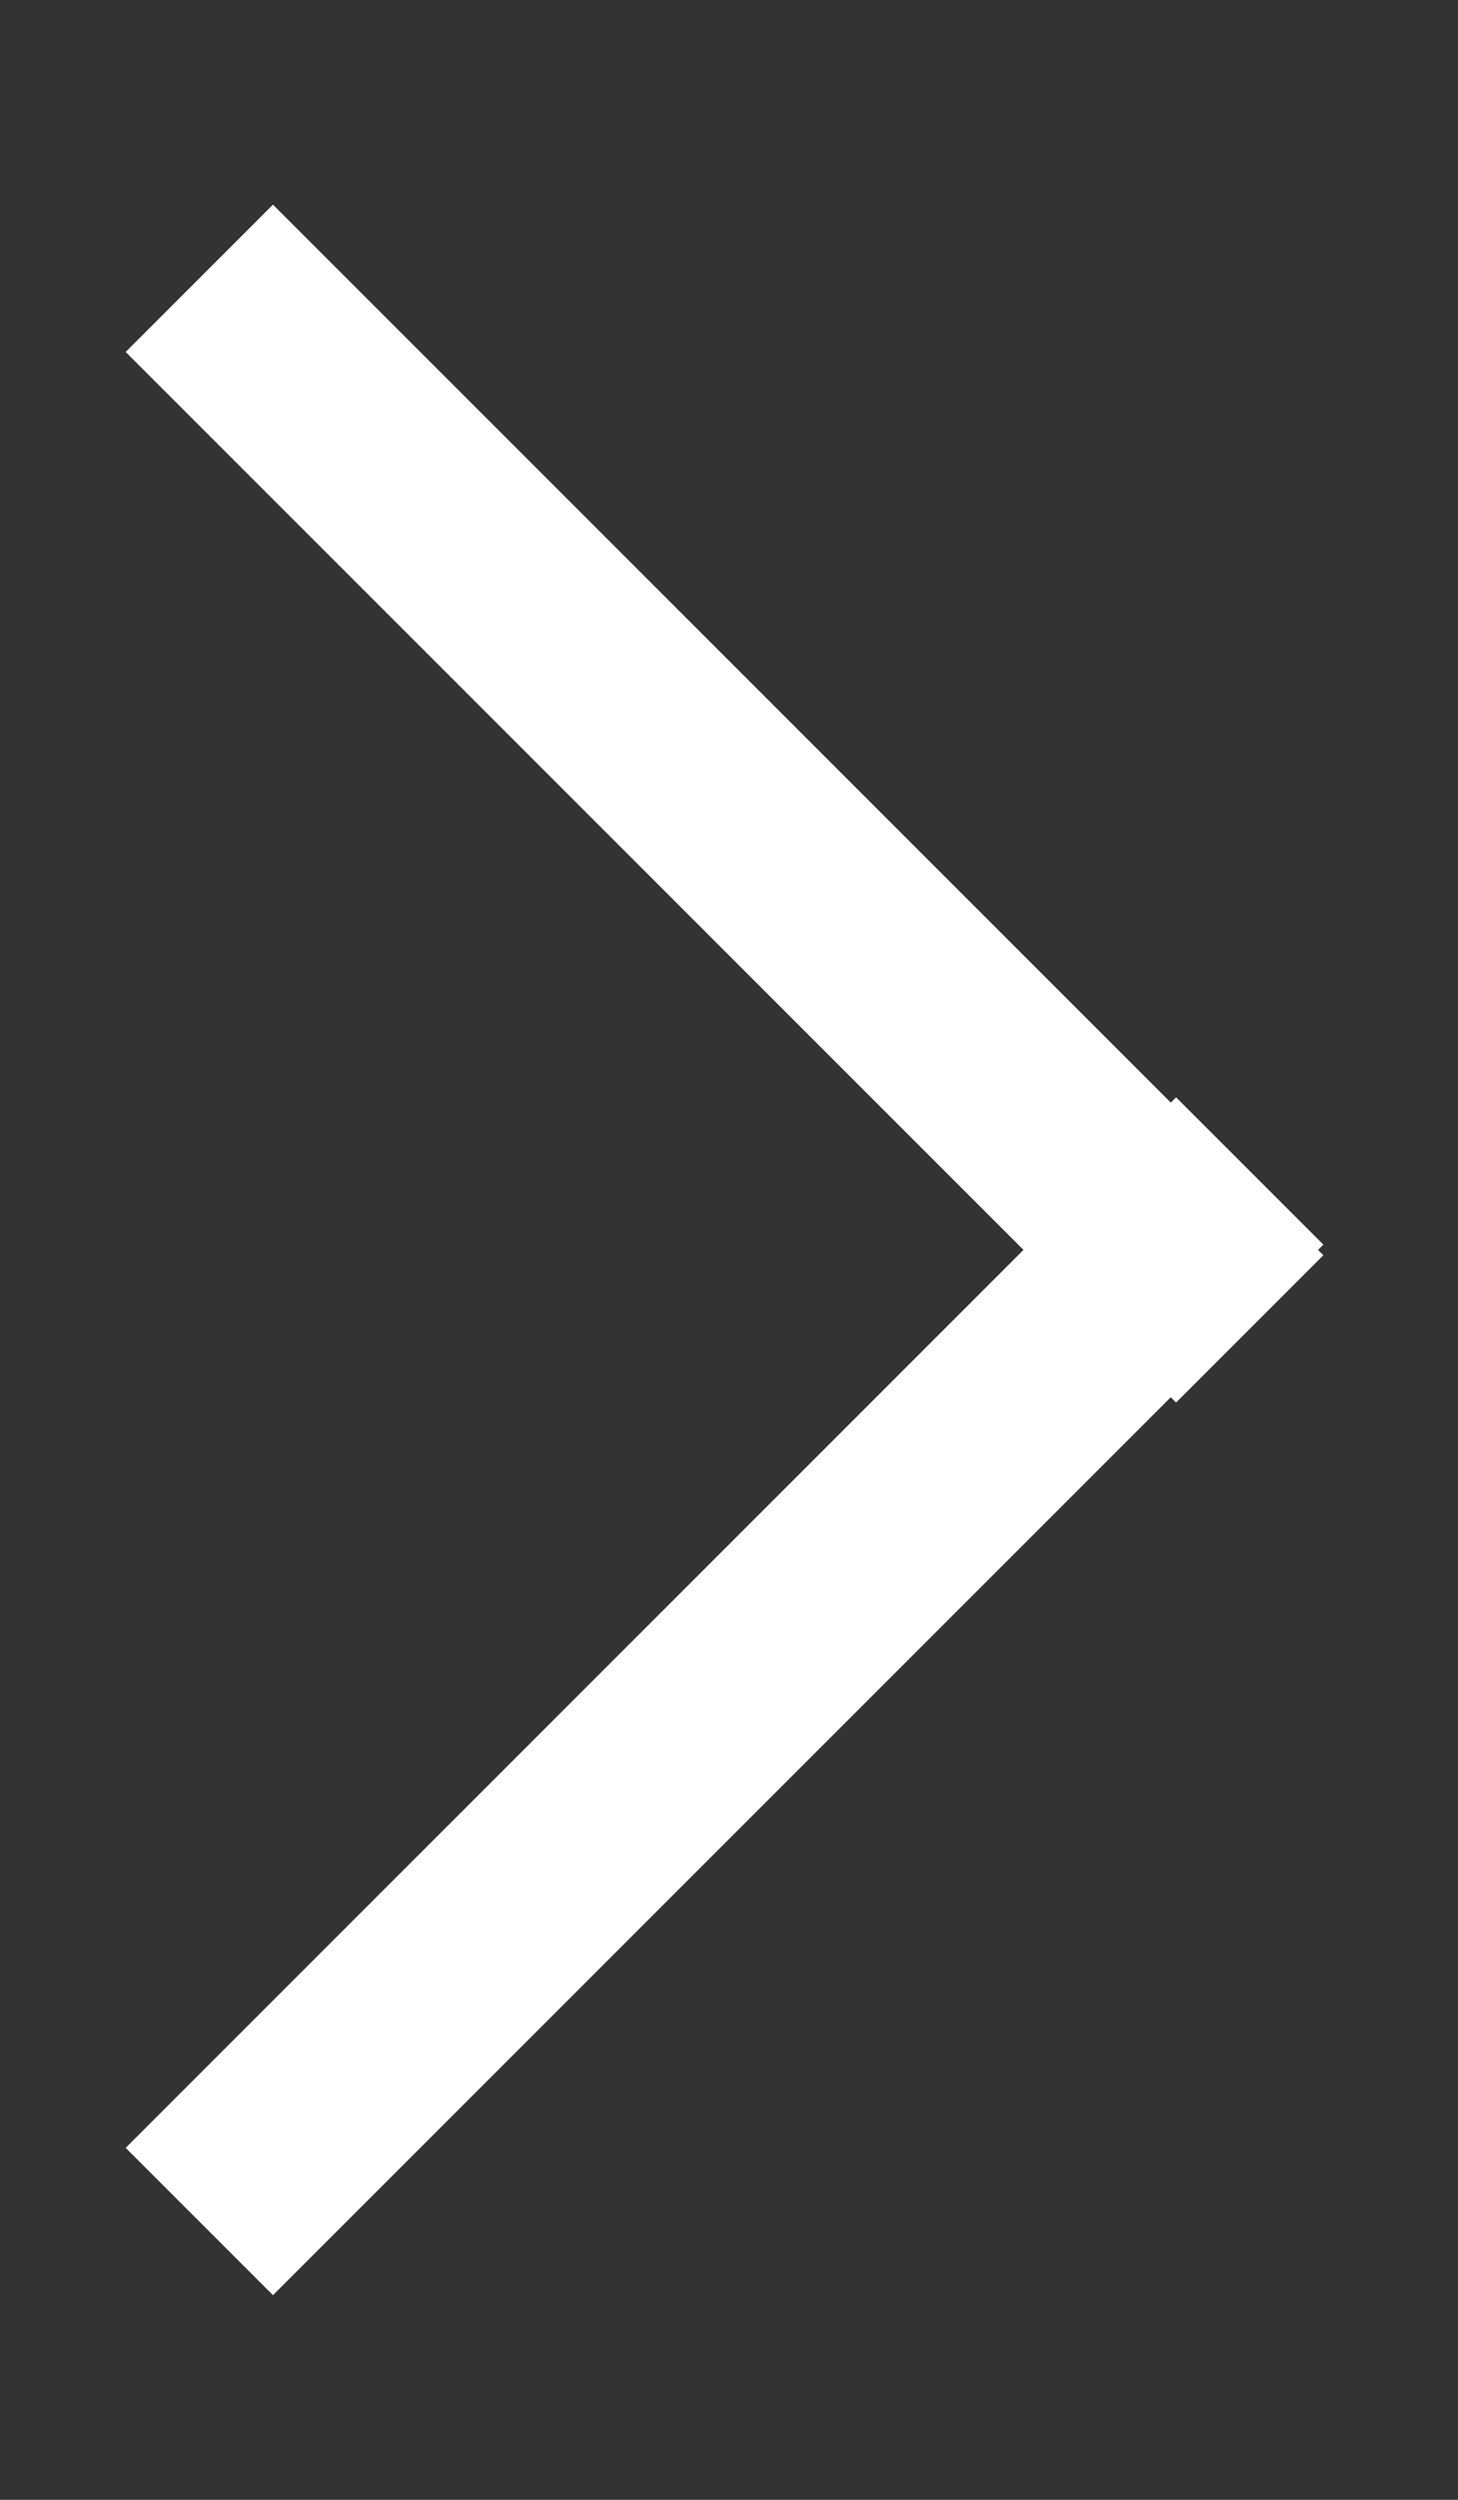 <svg width="7" height="12" viewBox="0 0 7 12" fill="none" xmlns="http://www.w3.org/2000/svg">
<rect x="0" y="0" width="7" height="12" fill="#333333" stroke="none"/>
<path d="M0.957 10.664L6 5.621M6 6.379L0.957 1.336" stroke="white"/>
</svg>
